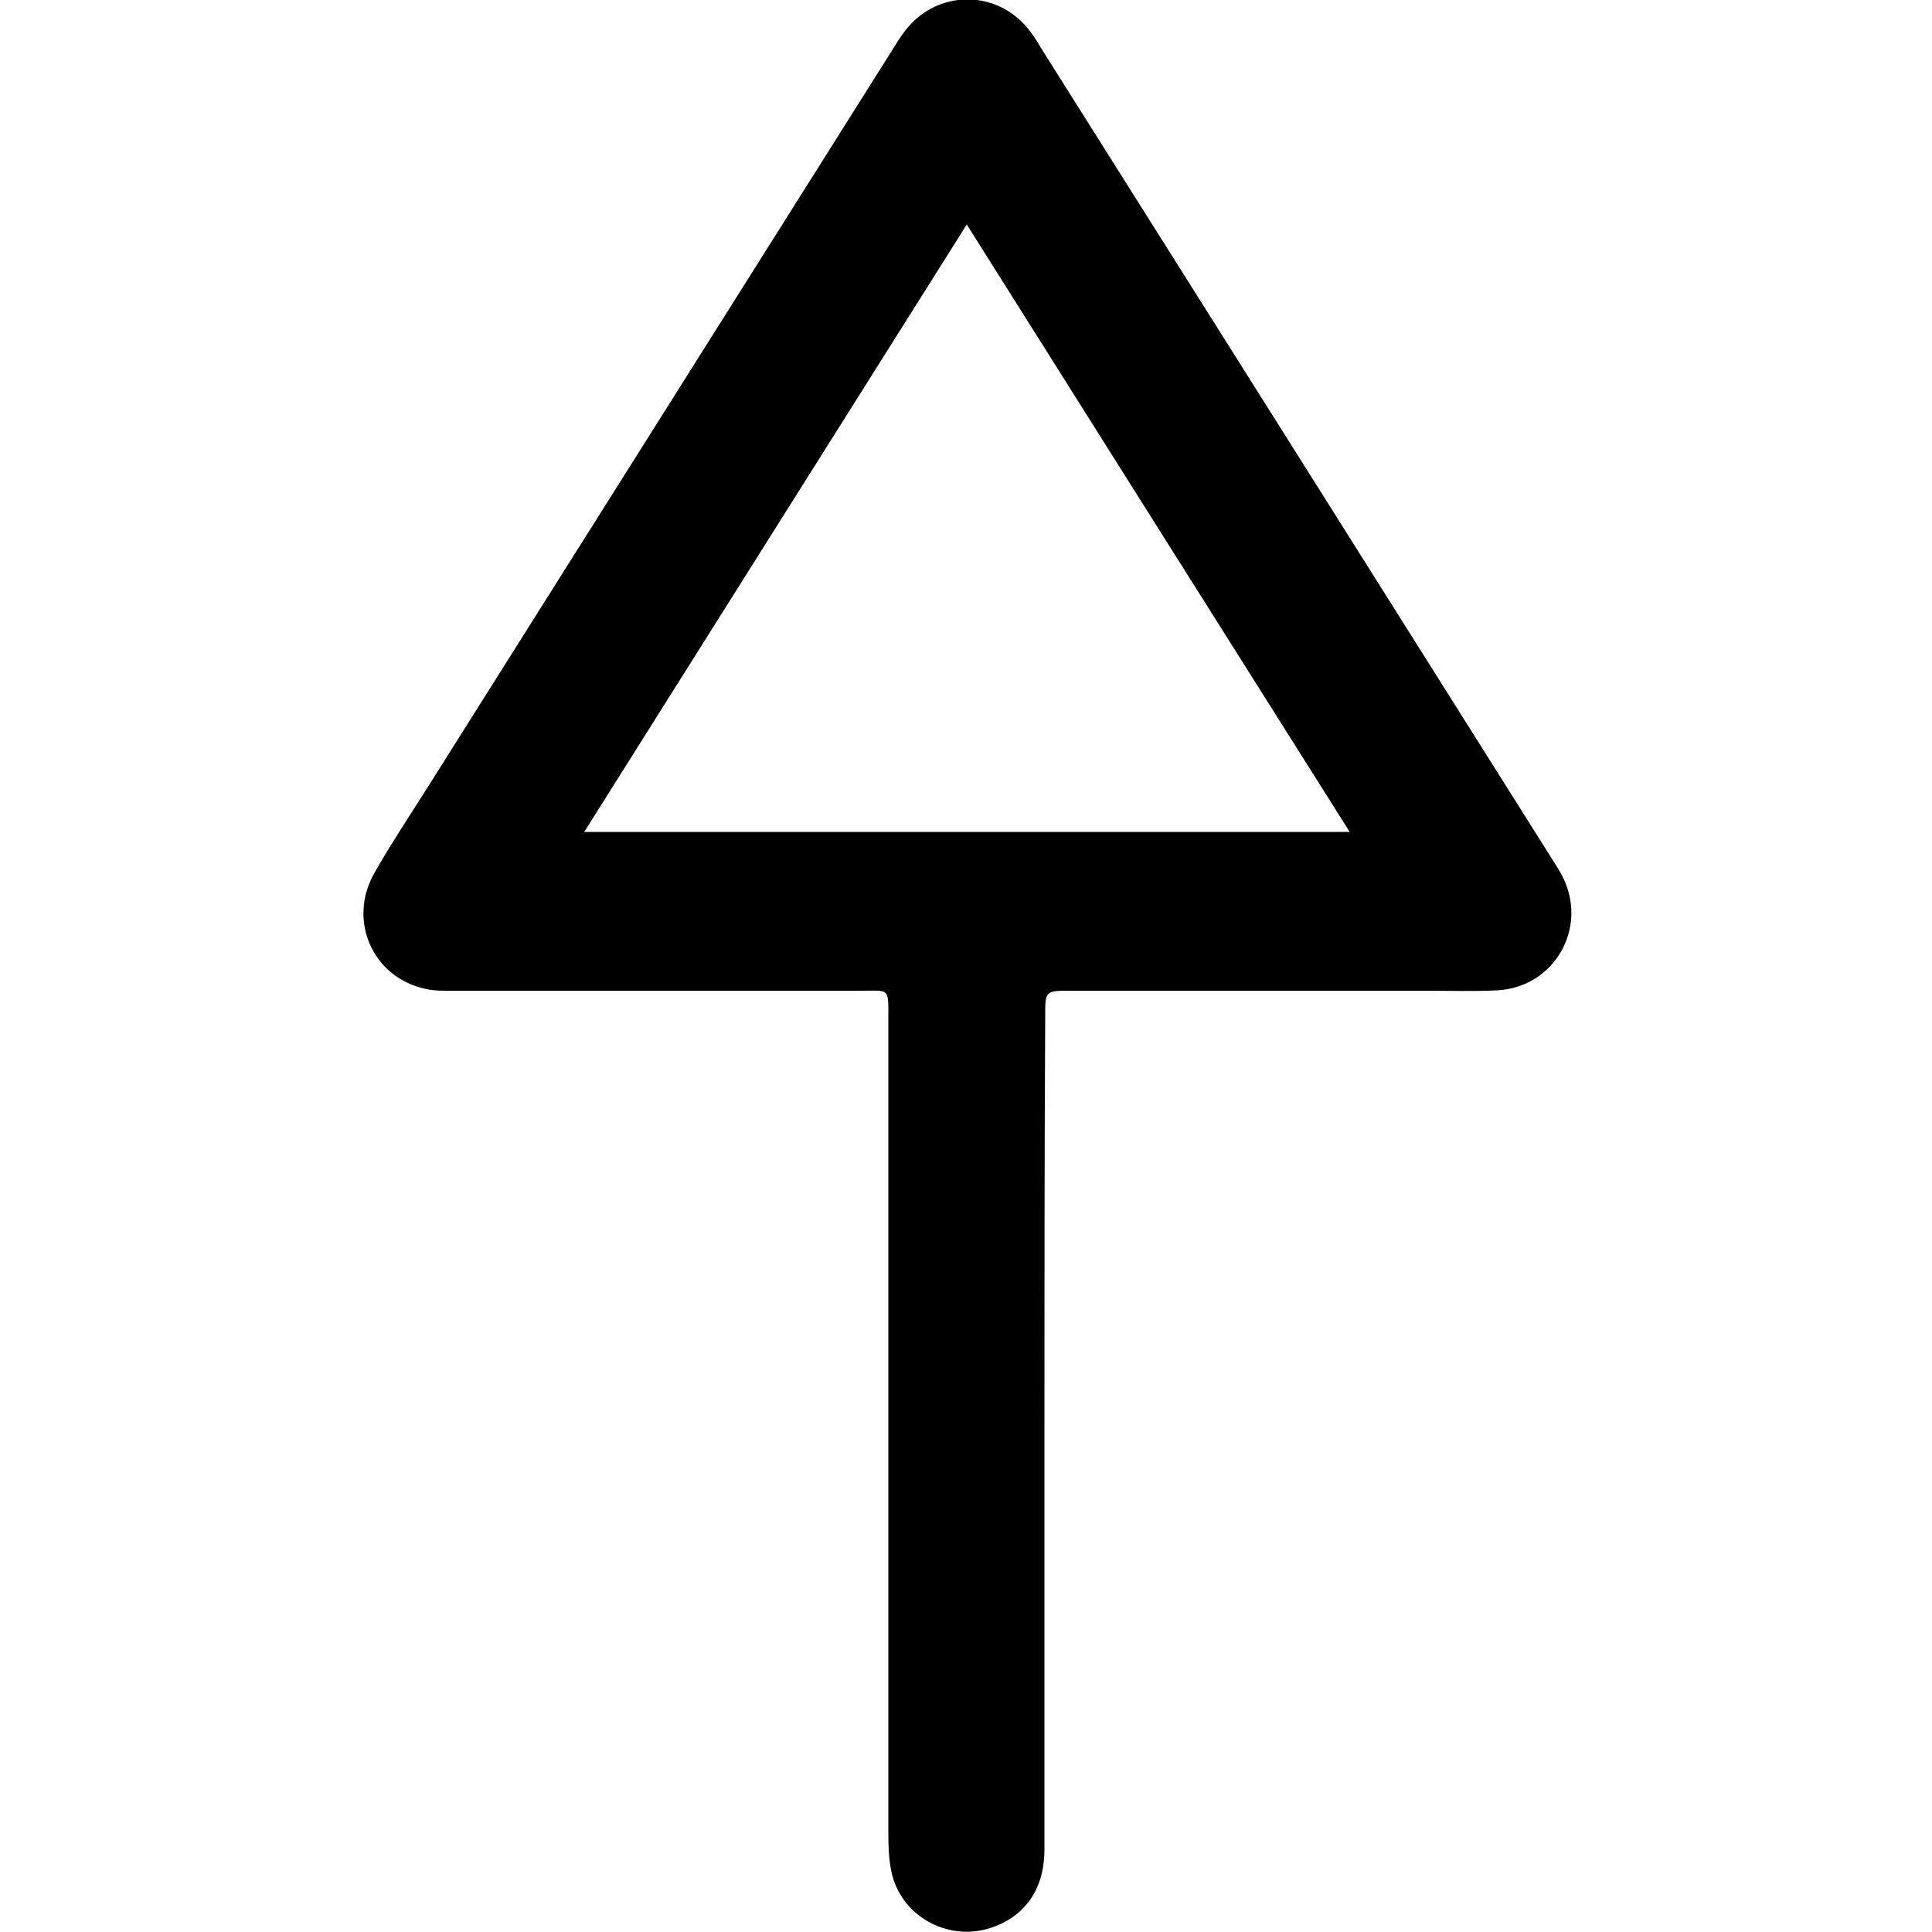 <svg xmlns="http://www.w3.org/2000/svg" viewBox="0 0 500 500" style="enable-background:new 0 0 500 500" xml:space="preserve"><path d="M270.3 371.4v107.2c0 10.4-5.1 17.5-14.1 20.4-11.1 3.5-23.1-3.2-25.5-14.6-.7-3.3-.8-6.7-.8-10.1V264.4c0-9.1.6-8-7.7-8H117.6c-2.5 0-5.2.1-7.6-.5-13.6-3-20.1-17.7-13.1-30 4.5-7.9 9.6-15.5 14.5-23.3 39.8-63.1 79.5-126.2 119.3-189.3 1.1-1.8 2.2-3.6 3.5-5.3 8.2-10.7 23.6-10.9 32-.4 1.2 1.5 2.2 3.1 3.2 4.8 44.1 69.9 88.1 139.8 132.2 209.8 1 1.6 2.1 3.2 2.9 4.9 6.5 13.2-2.3 28.4-17 29.2-6.1.3-12.3.1-18.5.1h-91.9c-6.6 0-6.6 0-6.6 6.6-.2 36.1-.2 72.2-.2 108.4zM250.2 58.1c-33.2 52.7-65.9 104.6-99 157.2h198.1c-33.2-52.6-65.9-104.5-99.1-157.2z"/></svg>